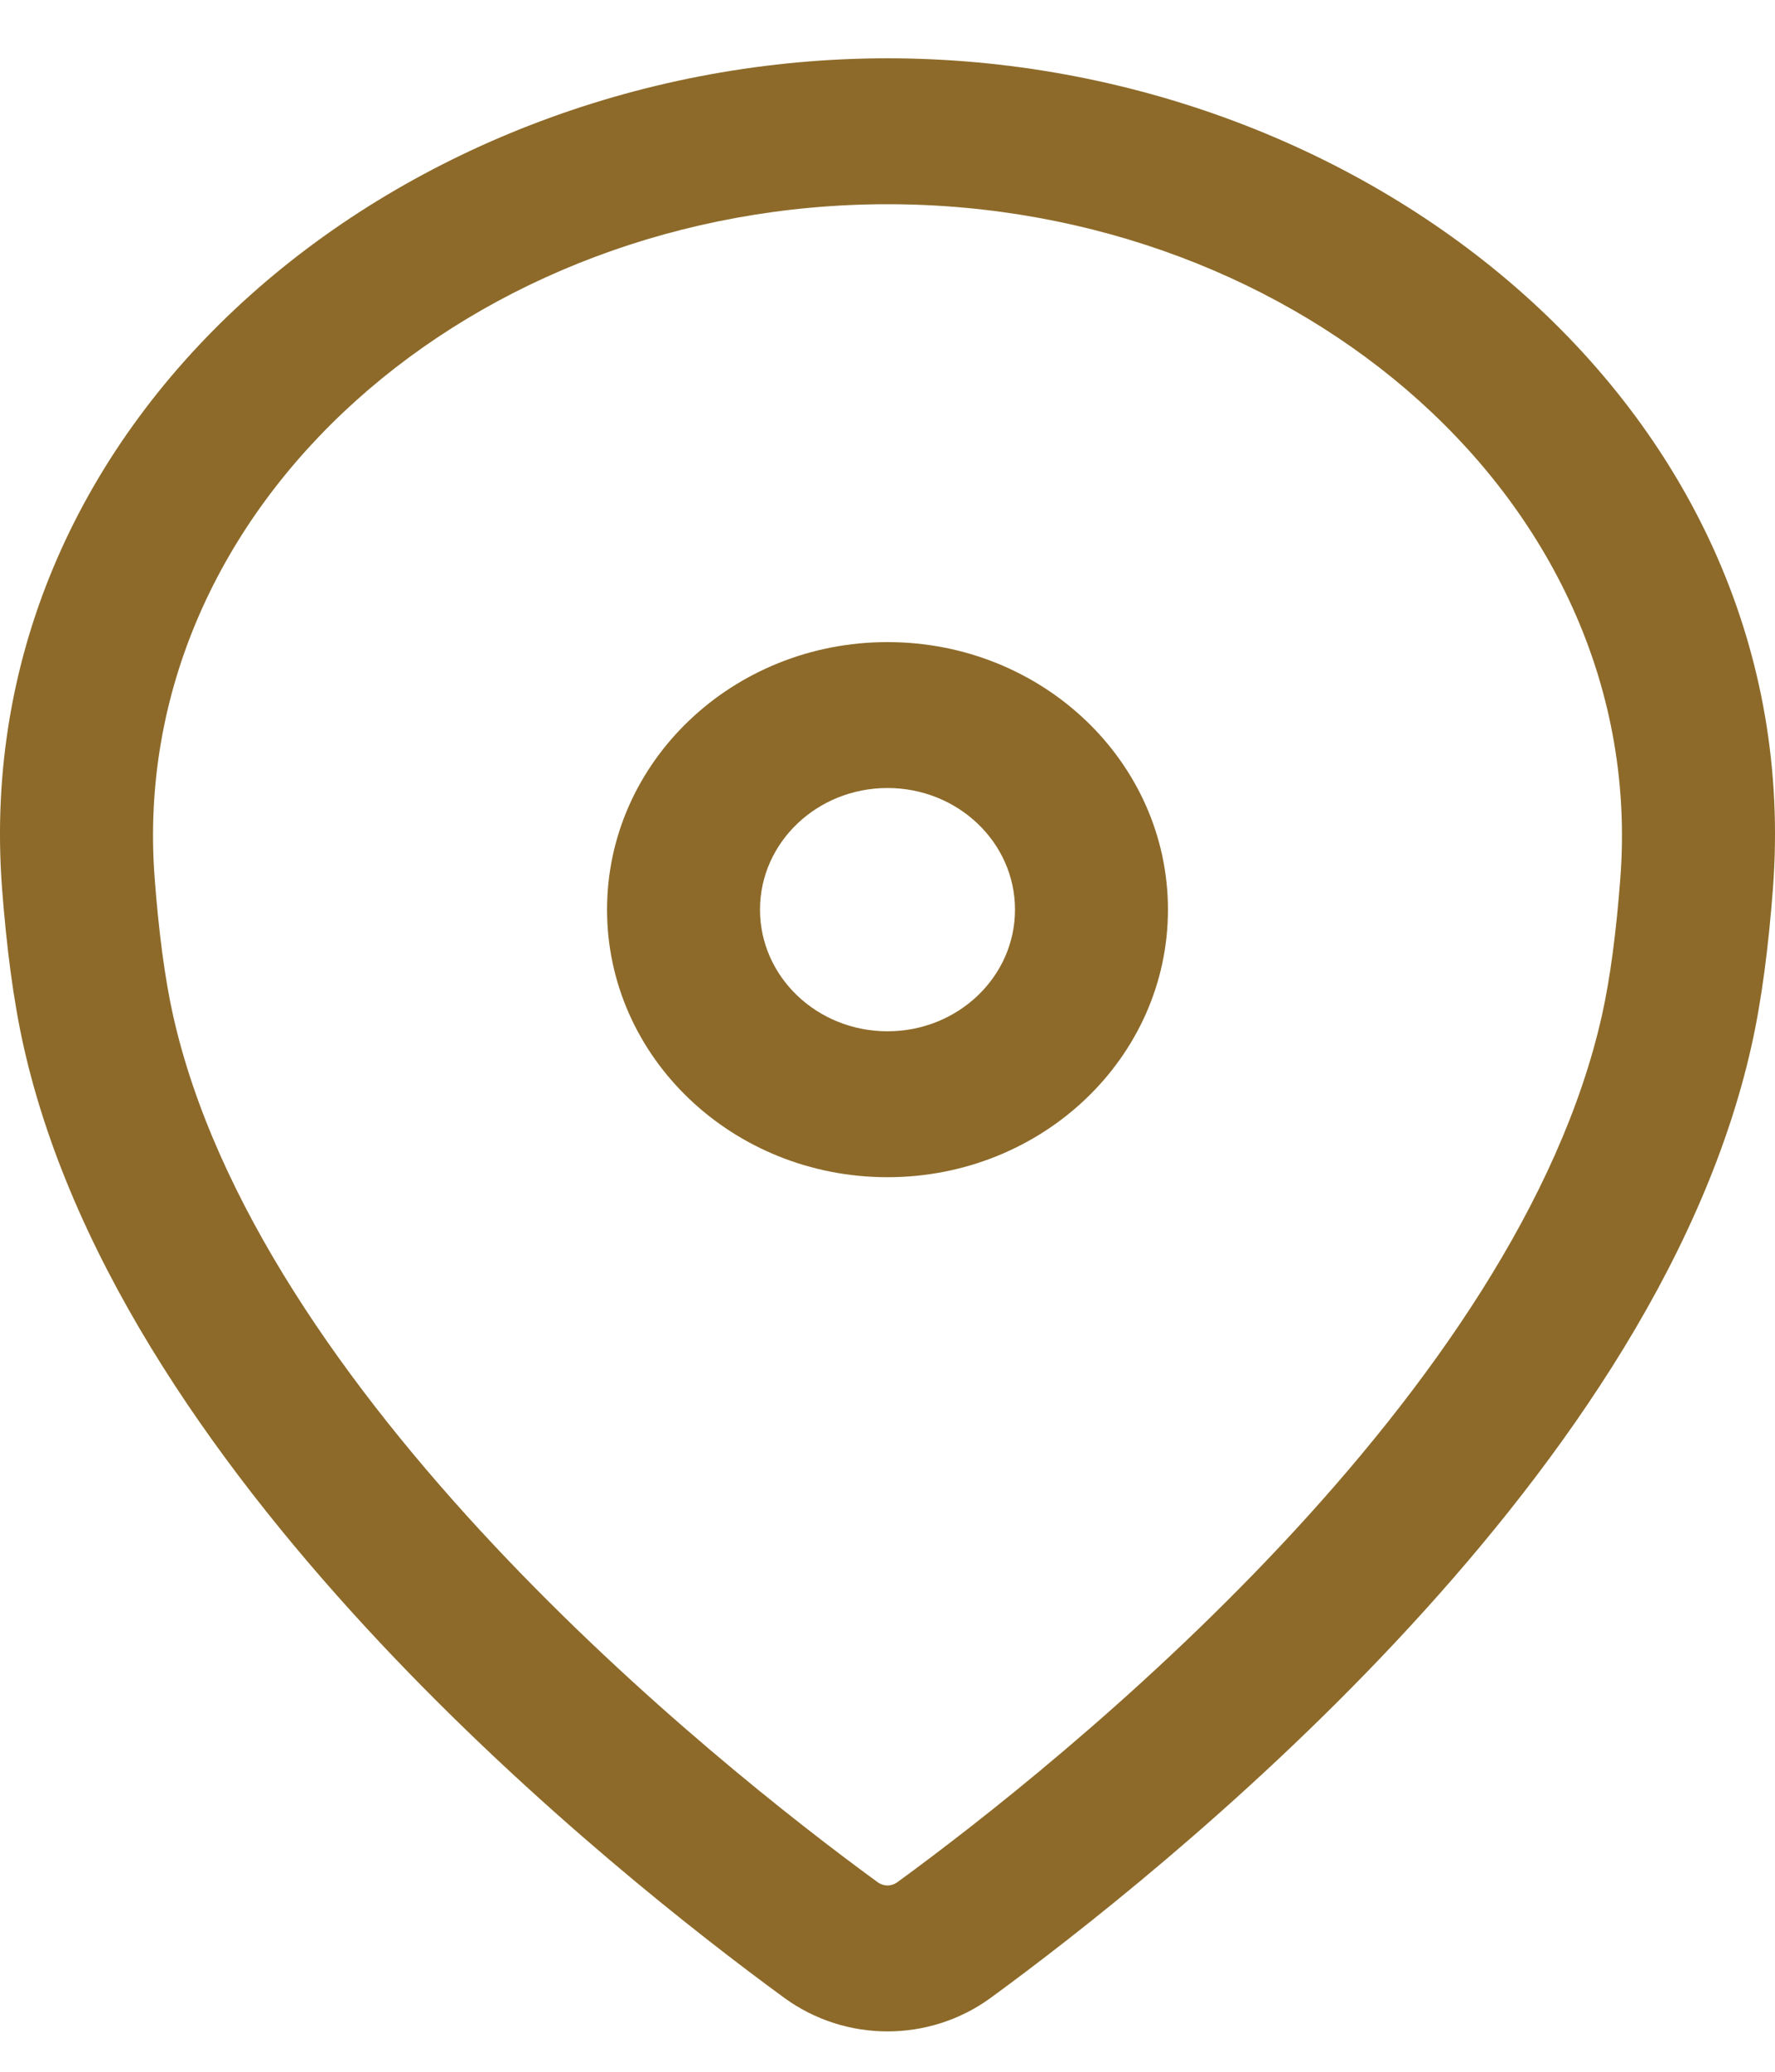 <svg viewBox="0 0 24 28" fill="none" xmlns="http://www.w3.org/2000/svg">
<path fill-rule="evenodd" clip-rule="evenodd" d="M12 2.76C6.417 2.76 1.708 6.816 2.091 11.867C2.146 12.592 2.228 13.222 2.34 13.723C2.906 16.247 4.68 18.755 6.679 20.884C8.661 22.995 10.771 24.638 11.861 25.434C11.948 25.498 12.052 25.498 12.139 25.434C13.229 24.638 15.339 22.995 17.321 20.884C19.32 18.755 21.094 16.247 21.66 13.723C21.772 13.222 21.854 12.592 21.909 11.867C22.292 6.816 17.583 2.76 12 2.76ZM0.028 12.01C-0.461 5.565 5.497 0.788 12 0.788C18.503 0.788 24.461 5.565 23.972 12.01C23.913 12.782 23.822 13.511 23.682 14.135C23.005 17.161 20.945 19.981 18.862 22.2C16.762 24.437 14.542 26.163 13.397 27C12.567 27.606 11.433 27.606 10.603 27C9.458 26.163 7.238 24.437 5.138 22.2C3.055 19.981 0.995 17.161 0.318 14.135C0.178 13.511 0.087 12.782 0.028 12.01Z" fill="#8D6A29"/>
<path fill-rule="evenodd" clip-rule="evenodd" d="M12 10.65C11.048 10.65 10.276 11.386 10.276 12.294C10.276 13.202 11.048 13.938 12 13.938C12.952 13.938 13.724 13.202 13.724 12.294C13.724 11.386 12.952 10.65 12 10.65ZM8.208 12.294C8.208 10.297 9.906 8.678 12 8.678C14.094 8.678 15.792 10.297 15.792 12.294C15.792 14.291 14.094 15.91 12 15.91C9.906 15.91 8.208 14.291 8.208 12.294Z" fill="#8D6A29"/>
</svg>

